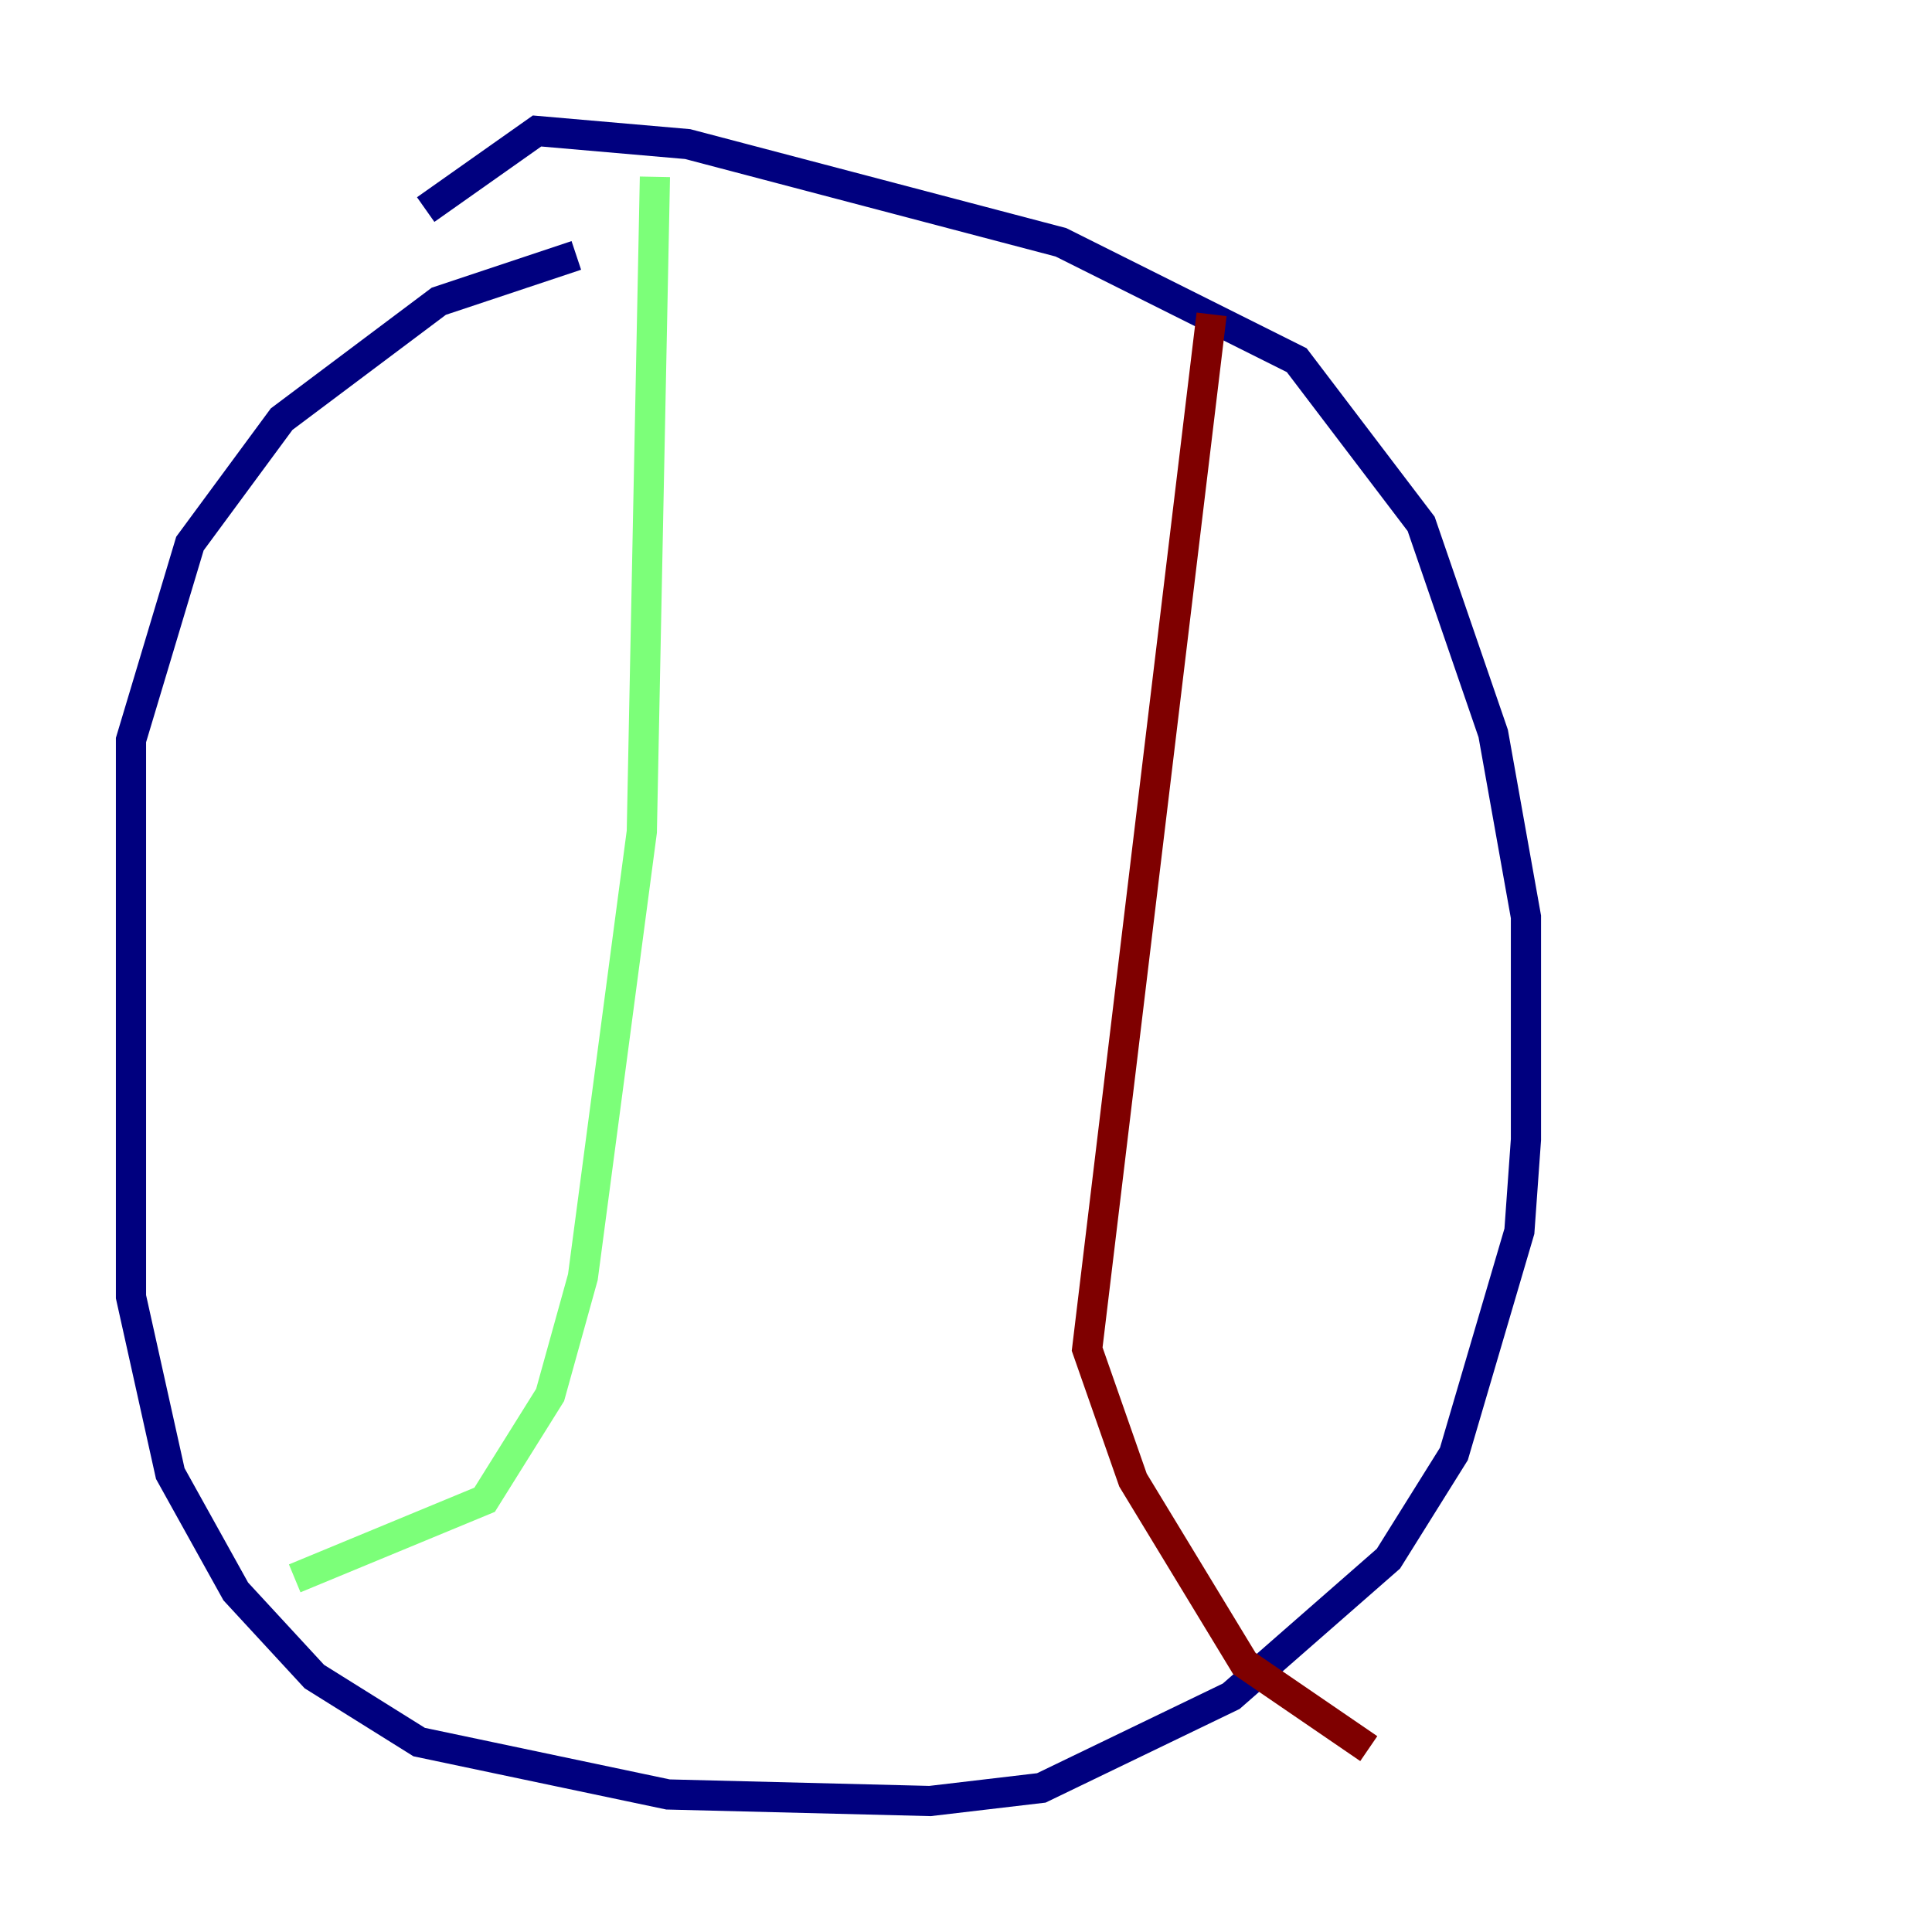 <?xml version="1.0" encoding="utf-8" ?>
<svg baseProfile="tiny" height="128" version="1.2" viewBox="0,0,128,128" width="128" xmlns="http://www.w3.org/2000/svg" xmlns:ev="http://www.w3.org/2001/xml-events" xmlns:xlink="http://www.w3.org/1999/xlink"><defs /><polyline fill="none" points="38.183,16.922 29.071,19.959 18.658,27.77 12.583,36.014 8.678,49.031 8.678,85.912 11.281,97.627 15.62,105.437 20.827,111.078 27.77,115.417 44.258,118.888 61.614,119.322 68.99,118.454 81.573,112.38 91.986,103.268 96.325,96.325 100.664,81.573 101.098,75.498 101.098,60.746 98.929,48.597 94.156,34.712 85.912,23.864 70.291,16.054 45.559,9.546 35.58,8.678 28.203,13.885" stroke="#00007f" stroke-width="2" /><polyline fill="none" points="43.39,11.715 42.522,55.105 38.617,84.61 36.447,92.42 32.108,99.363 19.525,104.57" stroke="#7cff79" stroke-width="2" /><polyline fill="none" points="80.271,20.827 72.027,89.383 75.064,98.061 82.441,110.21 90.685,115.851" stroke="#7f0000" stroke-width="2" /></svg>